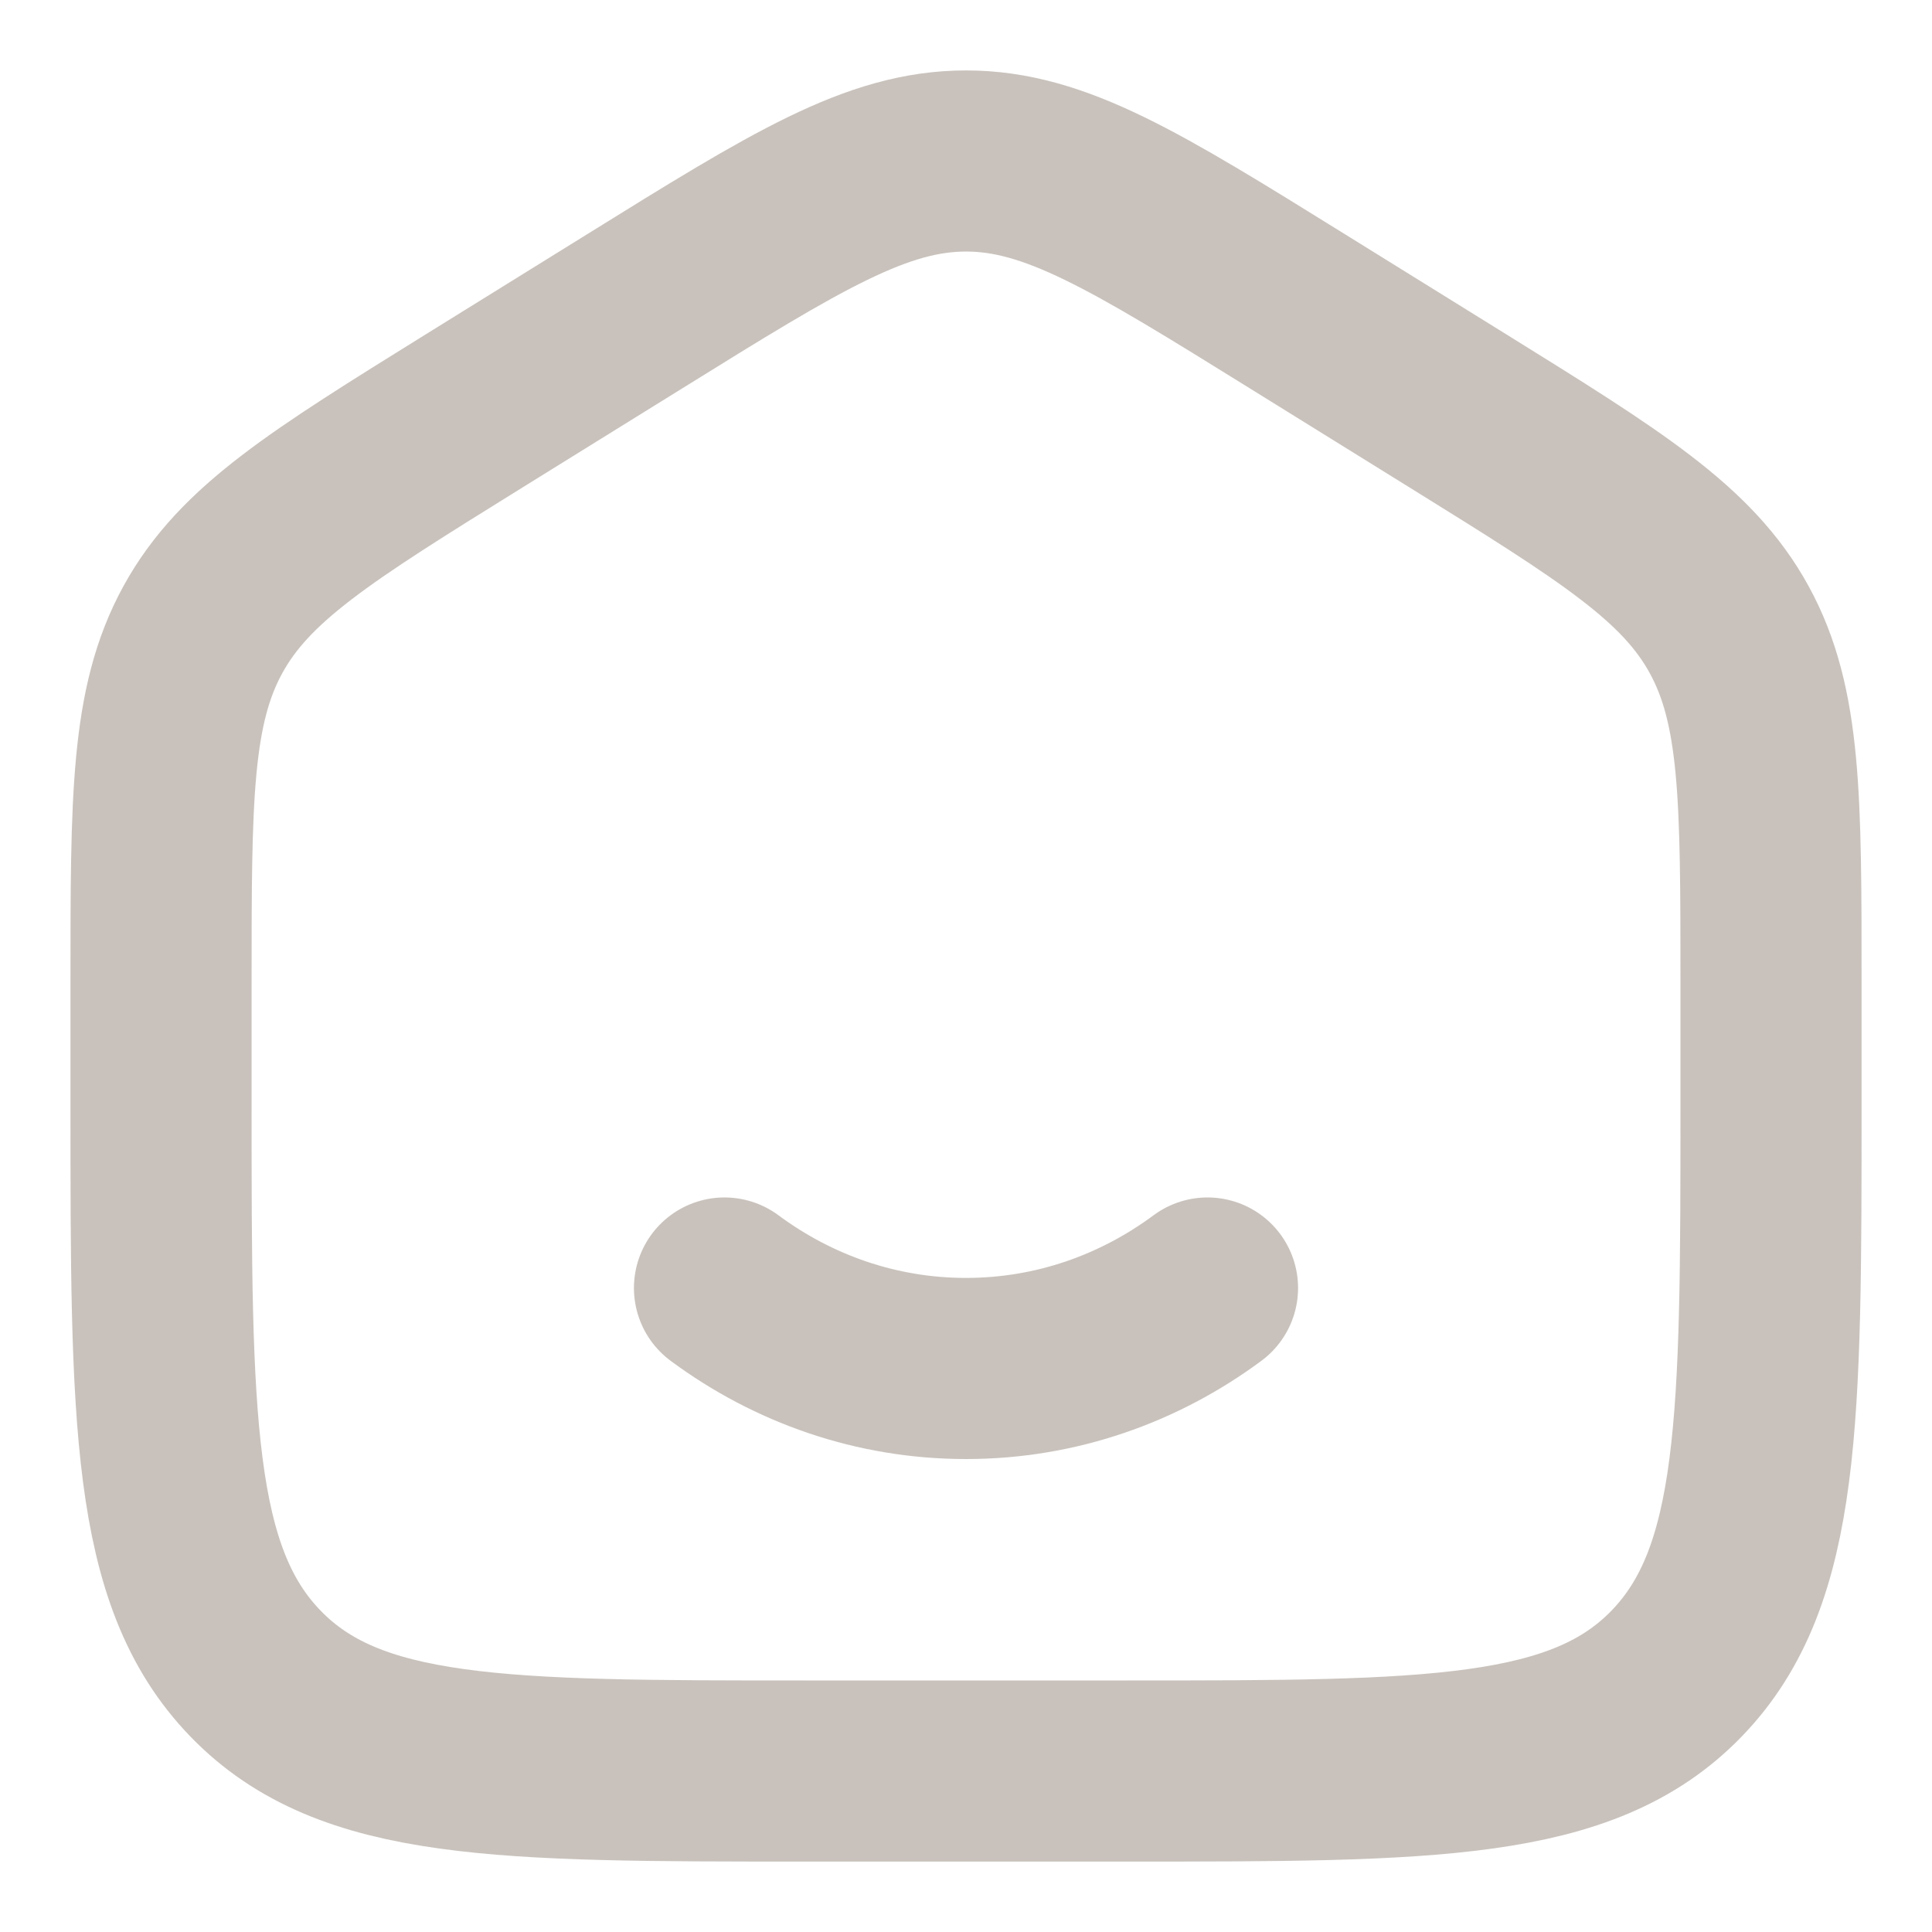 <svg width="40" height="40" viewBox="0 0 40 40" fill="none" xmlns="http://www.w3.org/2000/svg">
<path d="M3.334 20.34C3.334 16.526 3.334 14.619 4.199 13.038C5.065 11.457 6.646 10.476 9.807 8.513L13.141 6.445C16.483 4.37 18.154 3.333 20.001 3.333C21.847 3.333 23.518 4.37 26.861 6.445L30.194 8.513C33.356 10.476 34.937 11.457 35.802 13.038C36.667 14.619 36.667 16.526 36.667 20.34V22.875C36.667 29.376 36.667 32.627 34.715 34.647C32.762 36.667 29.619 36.667 23.334 36.667H16.667C10.382 36.667 7.239 36.667 5.287 34.647C3.334 32.627 3.334 29.376 3.334 22.875V20.34Z" stroke="#95877A" stroke-opacity="0.5" stroke-width="3.75"/>
<path d="M15 26.667C16.417 27.717 18.141 28.333 20 28.333C21.859 28.333 23.583 27.717 25 26.667" stroke="#95877A" stroke-opacity="0.5" stroke-width="3.75" stroke-linecap="round"/>
</svg>
